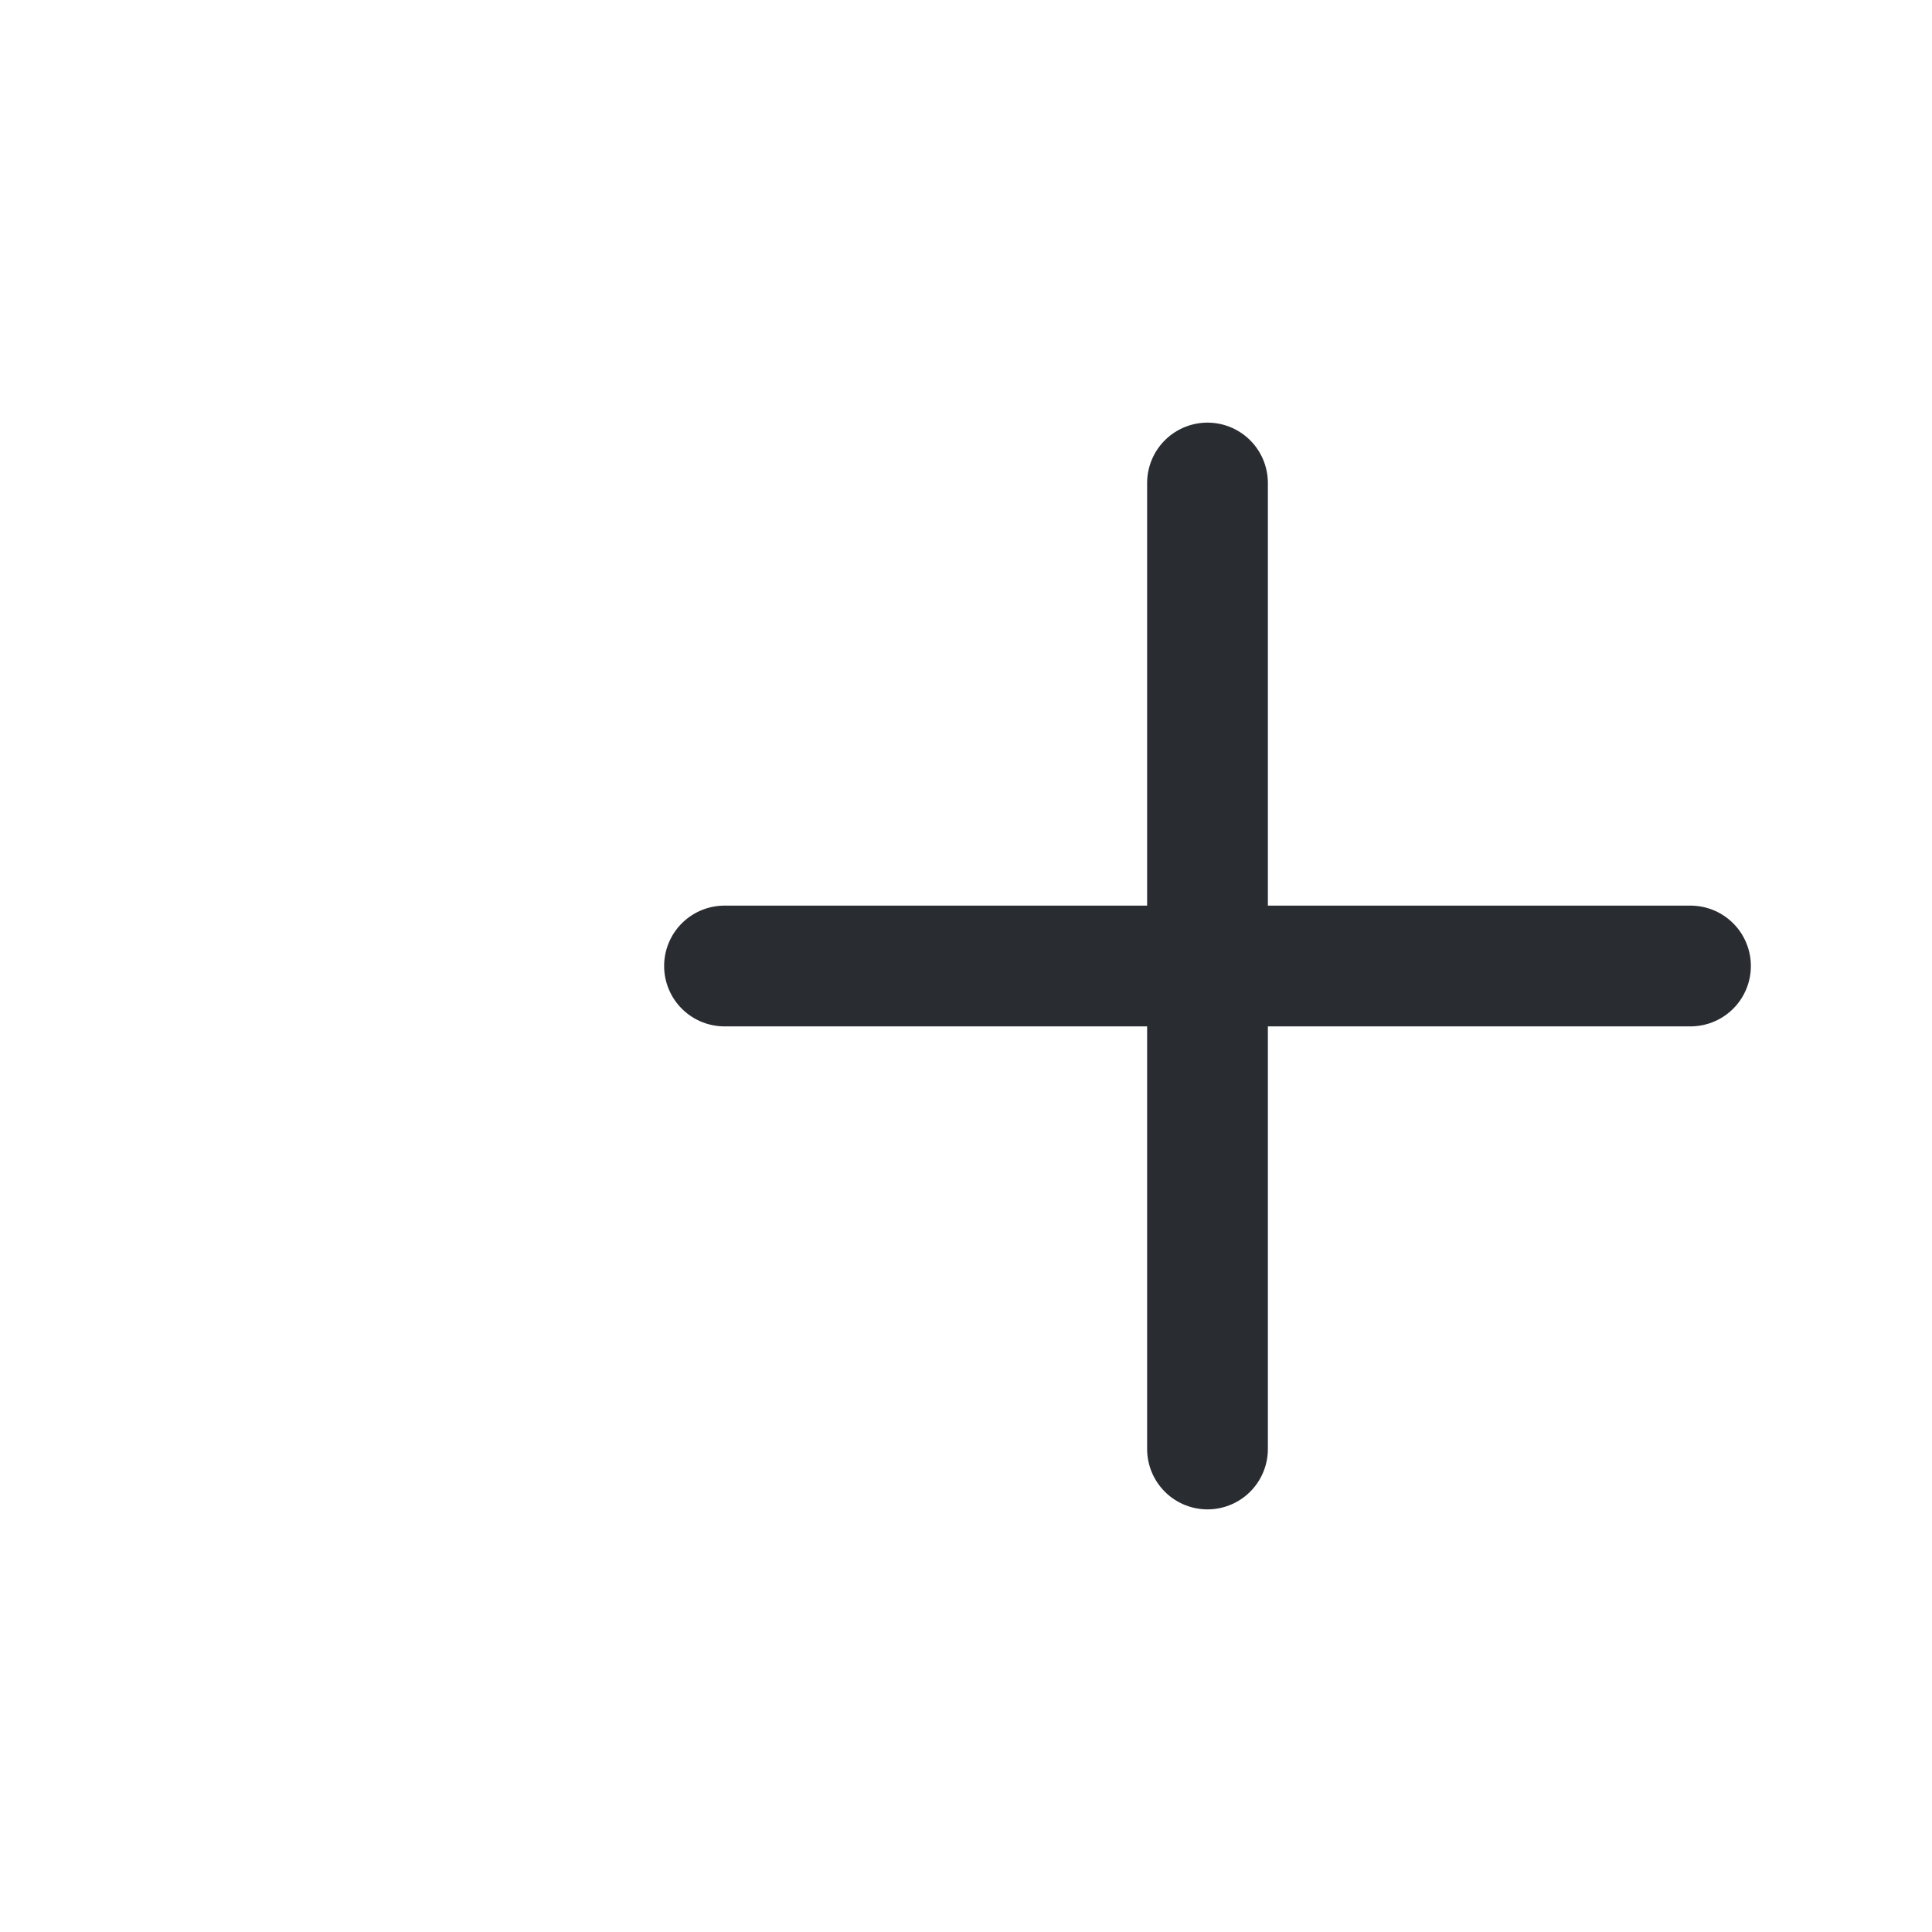 <svg width="24" height="24" viewBox="0 0 24 24" fill="none" xmlns="http://www.w3.org/2000/svg">
<g id="vuesax/linear/add">
<g id="add">
<path id="Vector" d="M9 12H21" stroke="#292D32" stroke-width="1.5" stroke-linecap="round" stroke-linejoin="round"/>
<path id="Vector_2" d="M15 18V6" stroke="#292D32" stroke-width="1.5" stroke-linecap="round" stroke-linejoin="round"/>
</g>
</g>
</svg>
